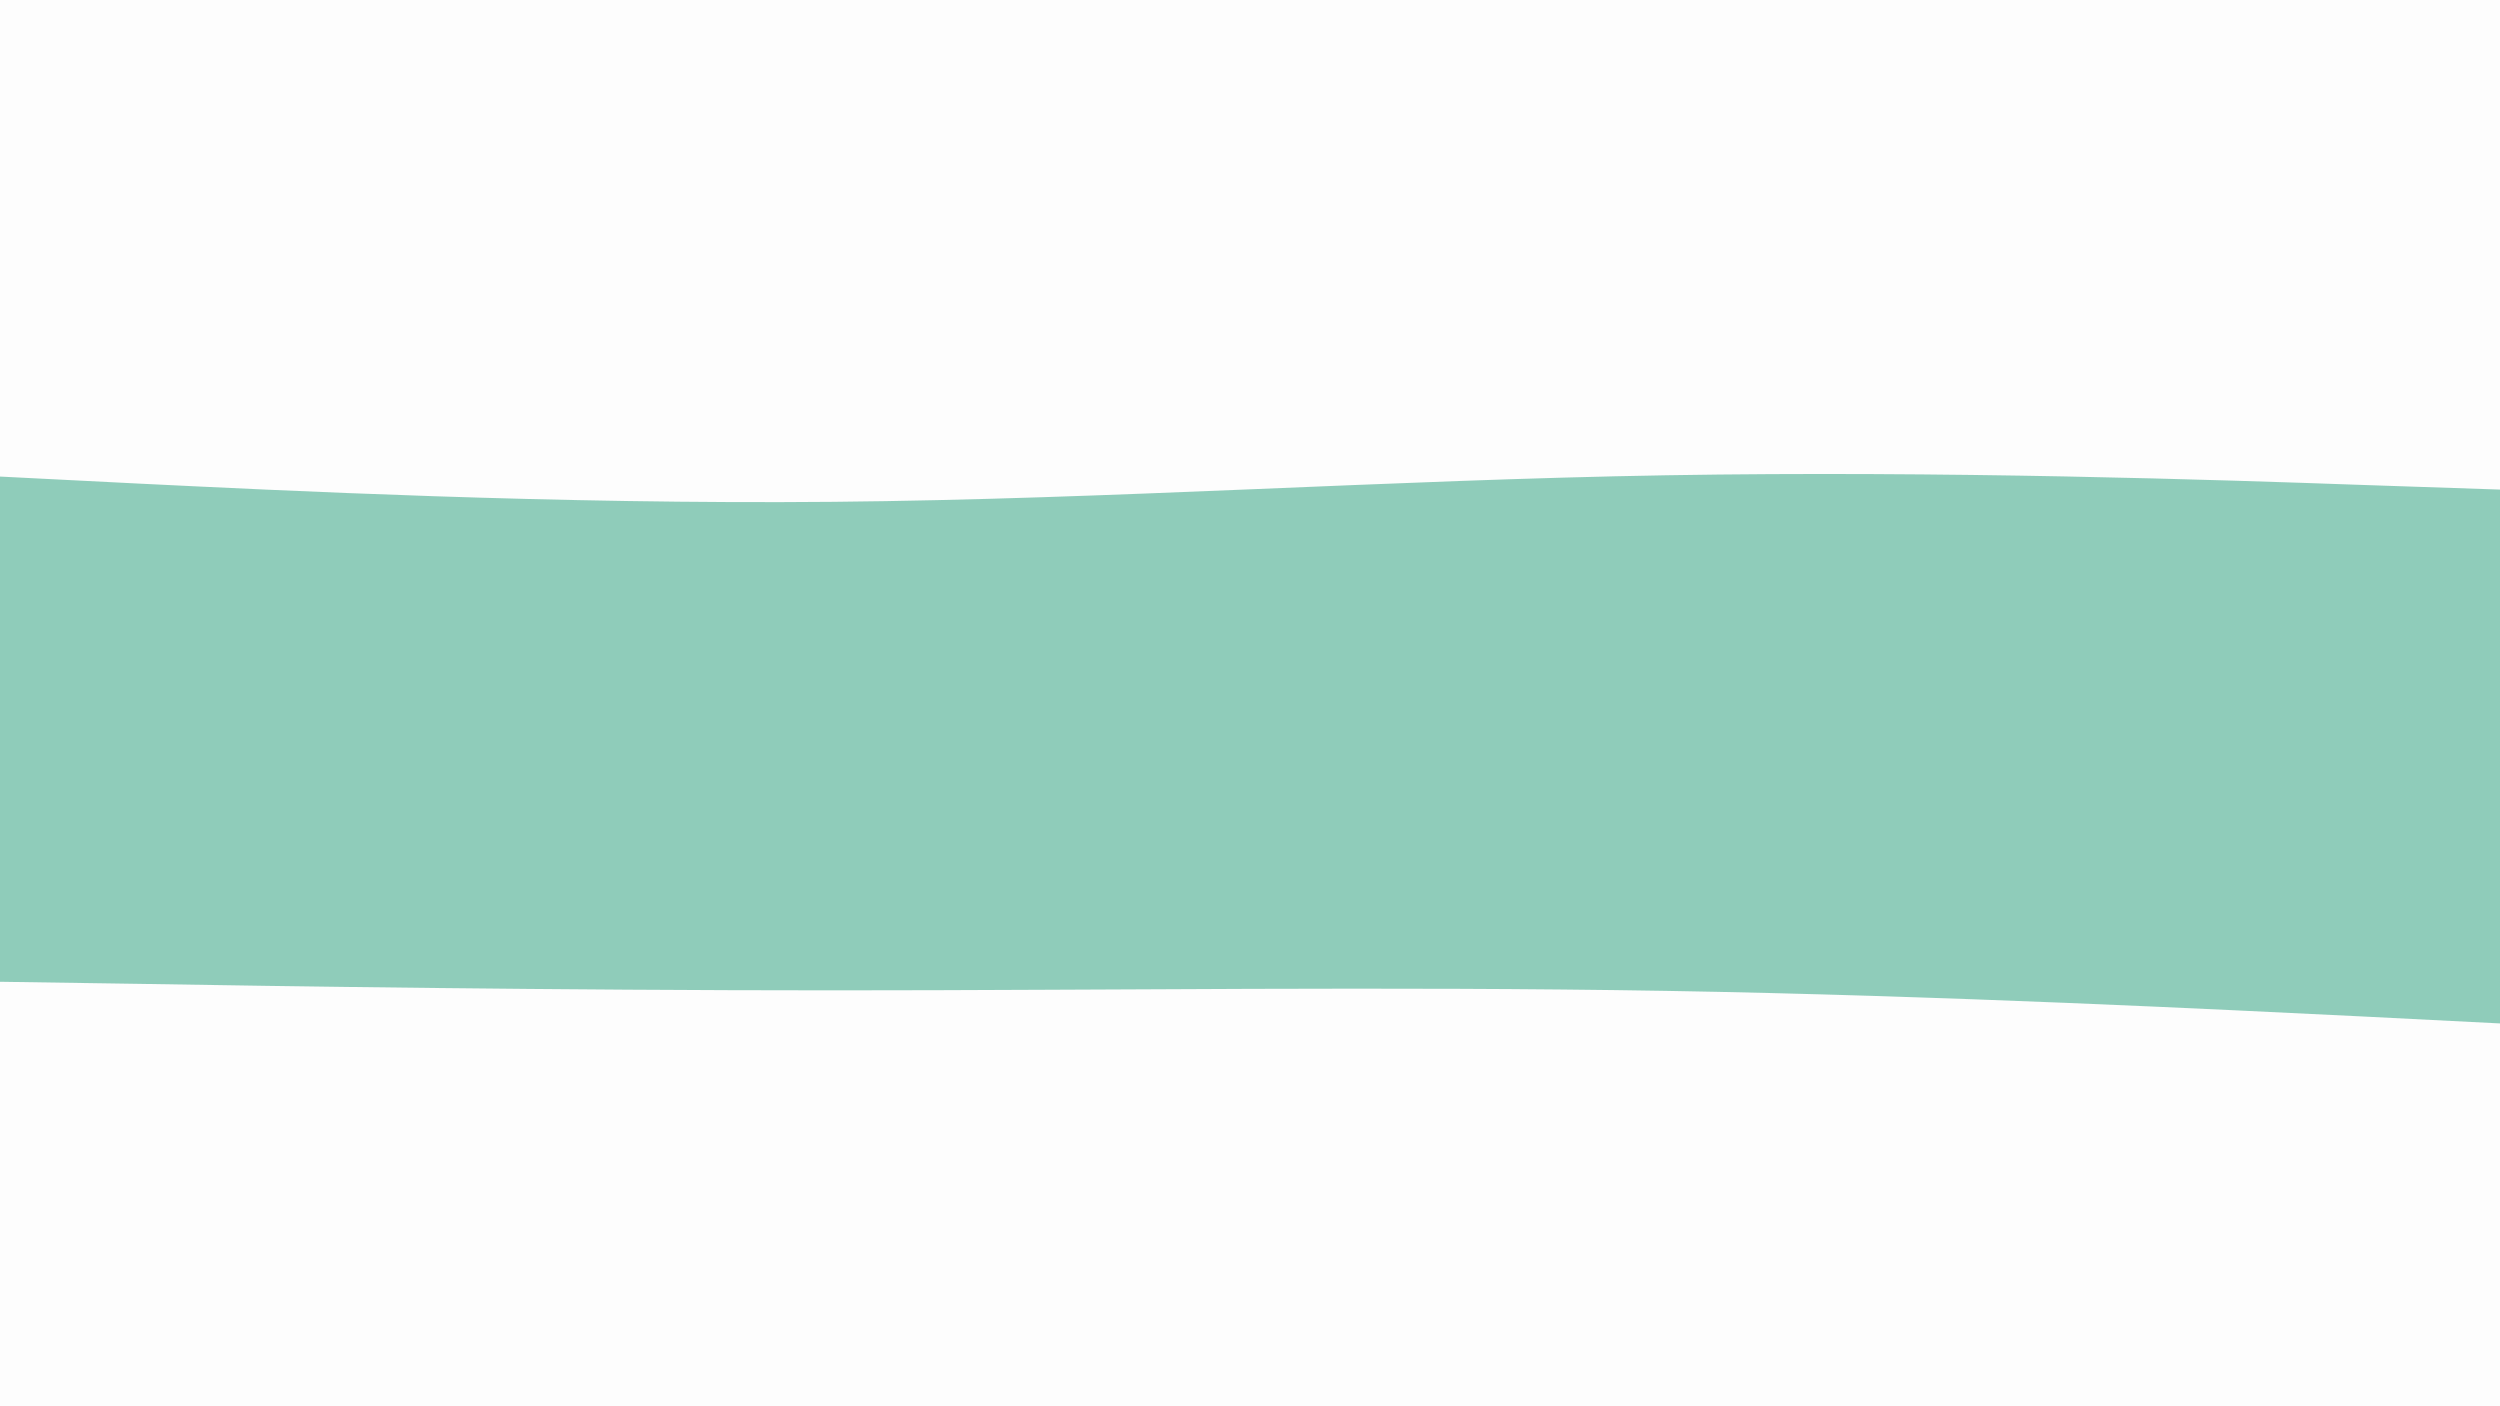 <svg xmlns="http://www.w3.org/2000/svg" xmlns:xlink="http://www.w3.org/1999/xlink" id="visual" width="960" height="540" version="1.1" viewBox="0 0 960 540"><rect x="0" y="0" width="960" height="540" fill="#333333" stroke="none"/><path fill="#fdfdfd" d="M0 185L53.3 187.7C106.7 190.3 213.3 195.7 320 194.7C426.7 193.7 533.3 186.3 640 184.5C746.7 182.7 853.3 186.3 906.7 188.2L960 190L960 0L906.7 0C853.3 0 746.7 0 640 0C533.3 0 426.7 0 320 0C213.3 0 106.7 0 53.3 0L0 0Z"/><path fill="#8fccba" d="M0 298L53.3 298C106.7 298 213.3 298 320 296.2C426.7 294.3 533.3 290.7 640 291.5C746.7 292.3 853.3 297.7 906.7 300.3L960 303L960 188L906.7 186.2C853.3 184.3 746.7 180.7 640 182.5C533.3 184.3 426.7 191.7 320 192.7C213.3 193.7 106.7 188.3 53.3 185.7L0 183Z"/><path fill="#8fccba" d="M0 379L53.3 379.8C106.7 380.7 213.3 382.3 320 382.3C426.7 382.3 533.3 380.7 640 382.5C746.7 384.3 853.3 389.7 906.7 392.3L960 395L960 301L906.7 298.3C853.3 295.7 746.7 290.3 640 289.5C533.3 288.7 426.7 292.3 320 294.2C213.3 296 106.7 296 53.3 296L0 296Z"/><path fill="#fdfdfd" d="M0 541L53.3 541C106.7 541 213.3 541 320 541C426.7 541 533.3 541 640 541C746.7 541 853.3 541 906.7 541L960 541L960 393L906.7 390.3C853.3 387.7 746.7 382.3 640 380.5C533.3 378.7 426.7 380.3 320 380.3C213.3 380.3 106.7 378.7 53.3 377.8L0 377Z"/></svg>